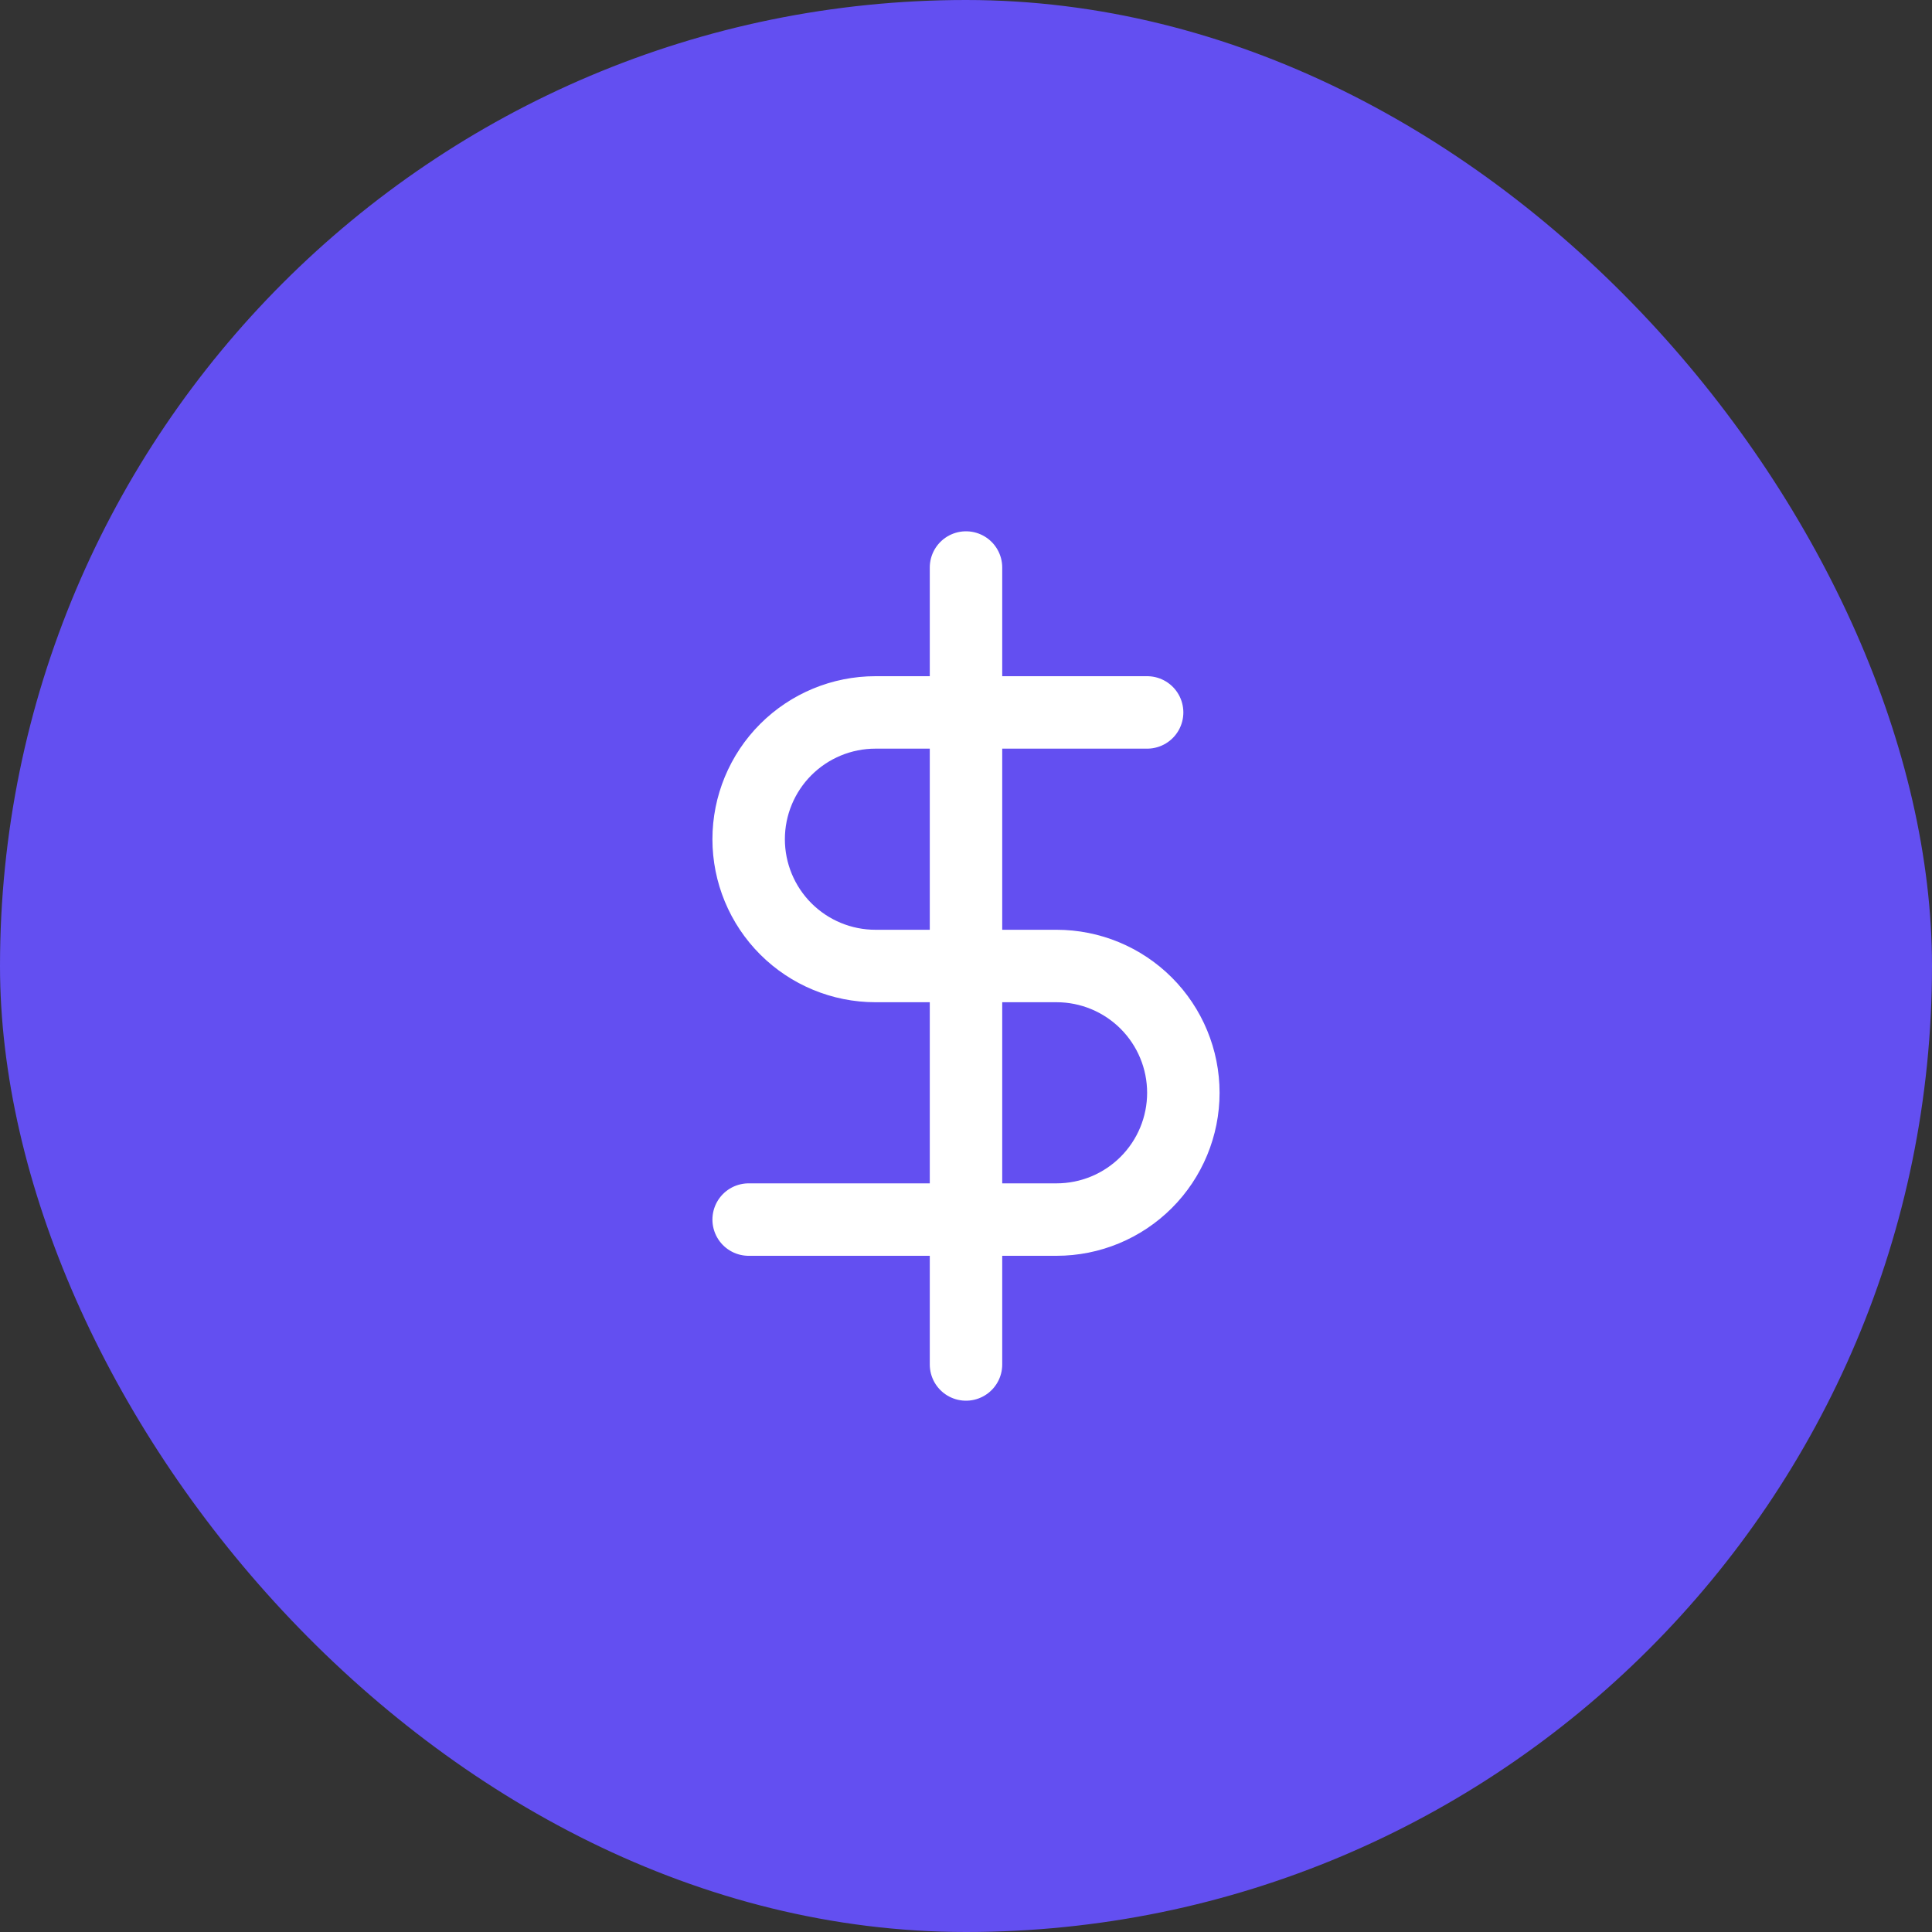 <svg width="40" height="40" viewBox="0 0 40 40" fill="none" xmlns="http://www.w3.org/2000/svg">
<rect x="0" y="0" width="40" height="40" fill="#333333" stroke="none"/>
<rect width="40" height="40" rx="20" fill="#634FF1"/>
<path d="M20 11.75V28.25" stroke="white" stroke-width="1.5" stroke-linecap="round" stroke-linejoin="round"/>
<path d="M23.75 14.75H18.125C17.429 14.75 16.761 15.027 16.269 15.519C15.777 16.011 15.5 16.679 15.5 17.375C15.5 18.071 15.777 18.739 16.269 19.231C16.761 19.723 17.429 20 18.125 20H21.875C22.571 20 23.239 20.277 23.731 20.769C24.223 21.261 24.5 21.929 24.5 22.625C24.5 23.321 24.223 23.989 23.731 24.481C23.239 24.973 22.571 25.25 21.875 25.25H15.5" stroke="white" stroke-width="1.5" stroke-linecap="round" stroke-linejoin="round"/>
</svg>

